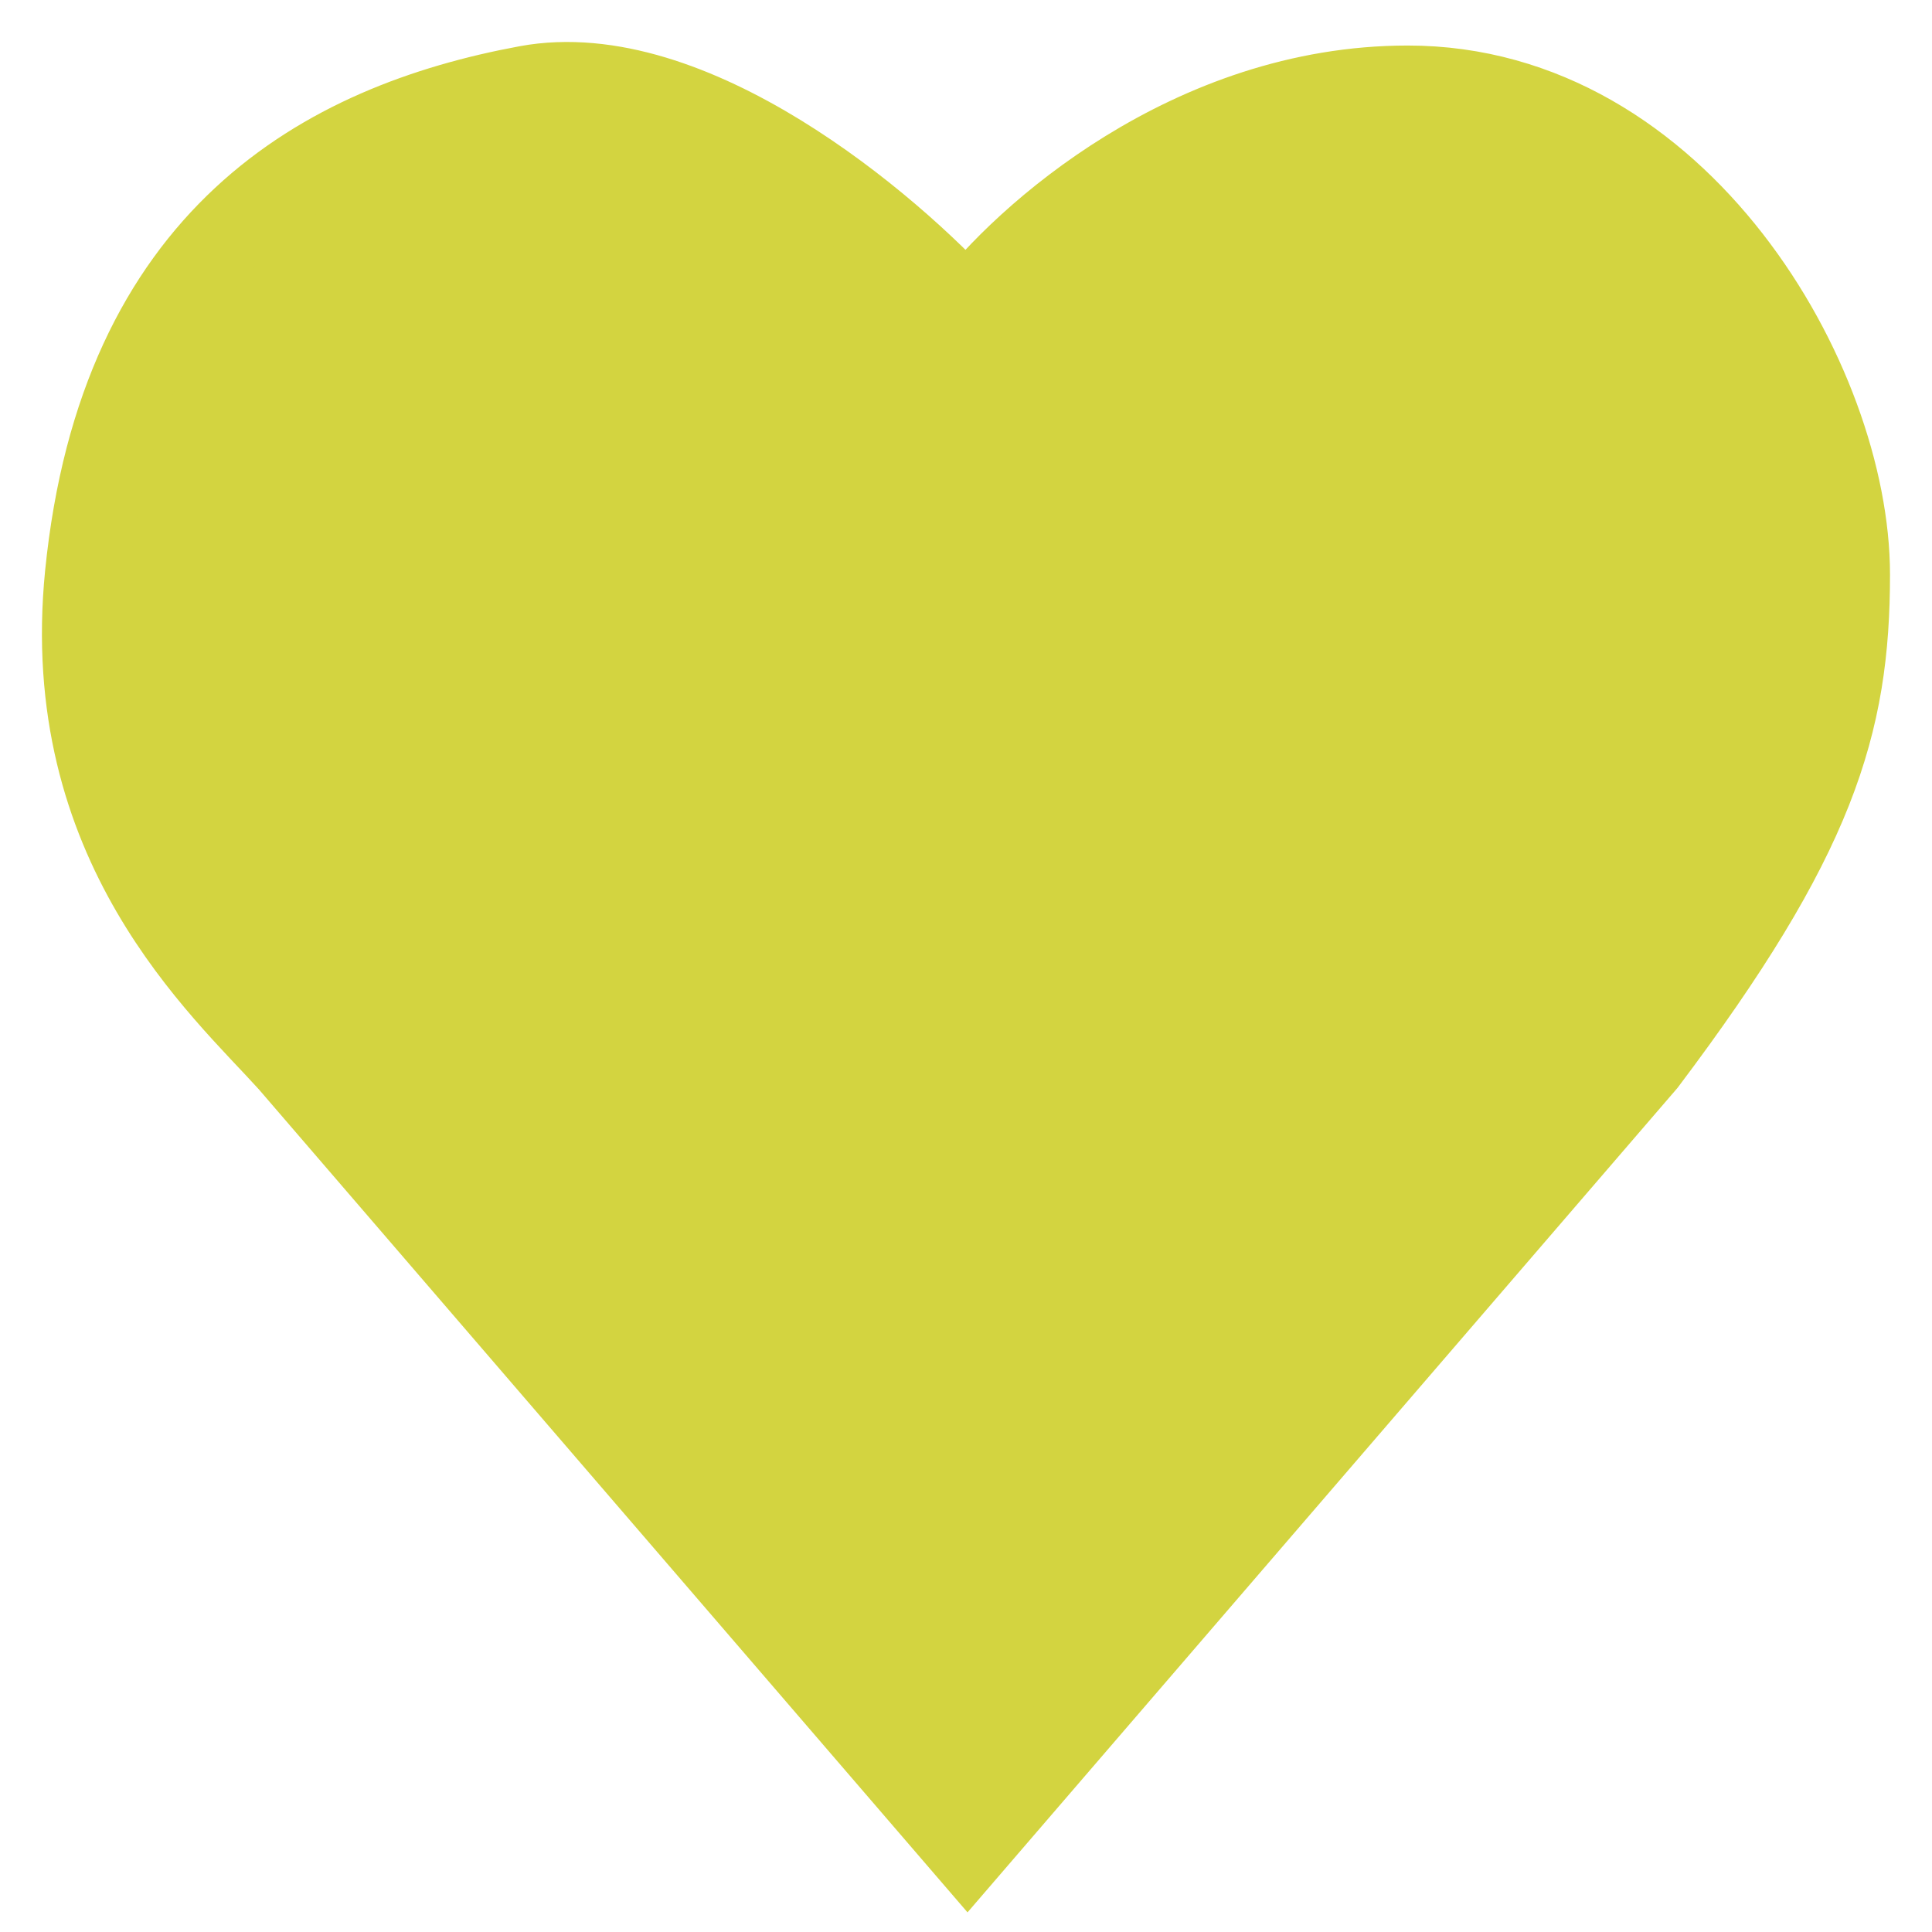 <svg width="23" height="23" viewBox="0 0 23 23" fill="none" xmlns="http://www.w3.org/2000/svg">
    <path d="M6.277 1.042c1.935-.357 4.3 1.635 5.24 2.676.673-.892 2.662-2.676 5.242-2.676C19.984 1.042 22 4.565 22 6.84c0 1.784-.403 3.121-2.419 5.797L11.518 22l-8.063-9.364c-.806-.892-2.742-2.586-2.42-5.797.404-4.013 2.823-5.35 5.242-5.797z" fill="#D3D440" stroke="#D3D440"/>
</svg>

